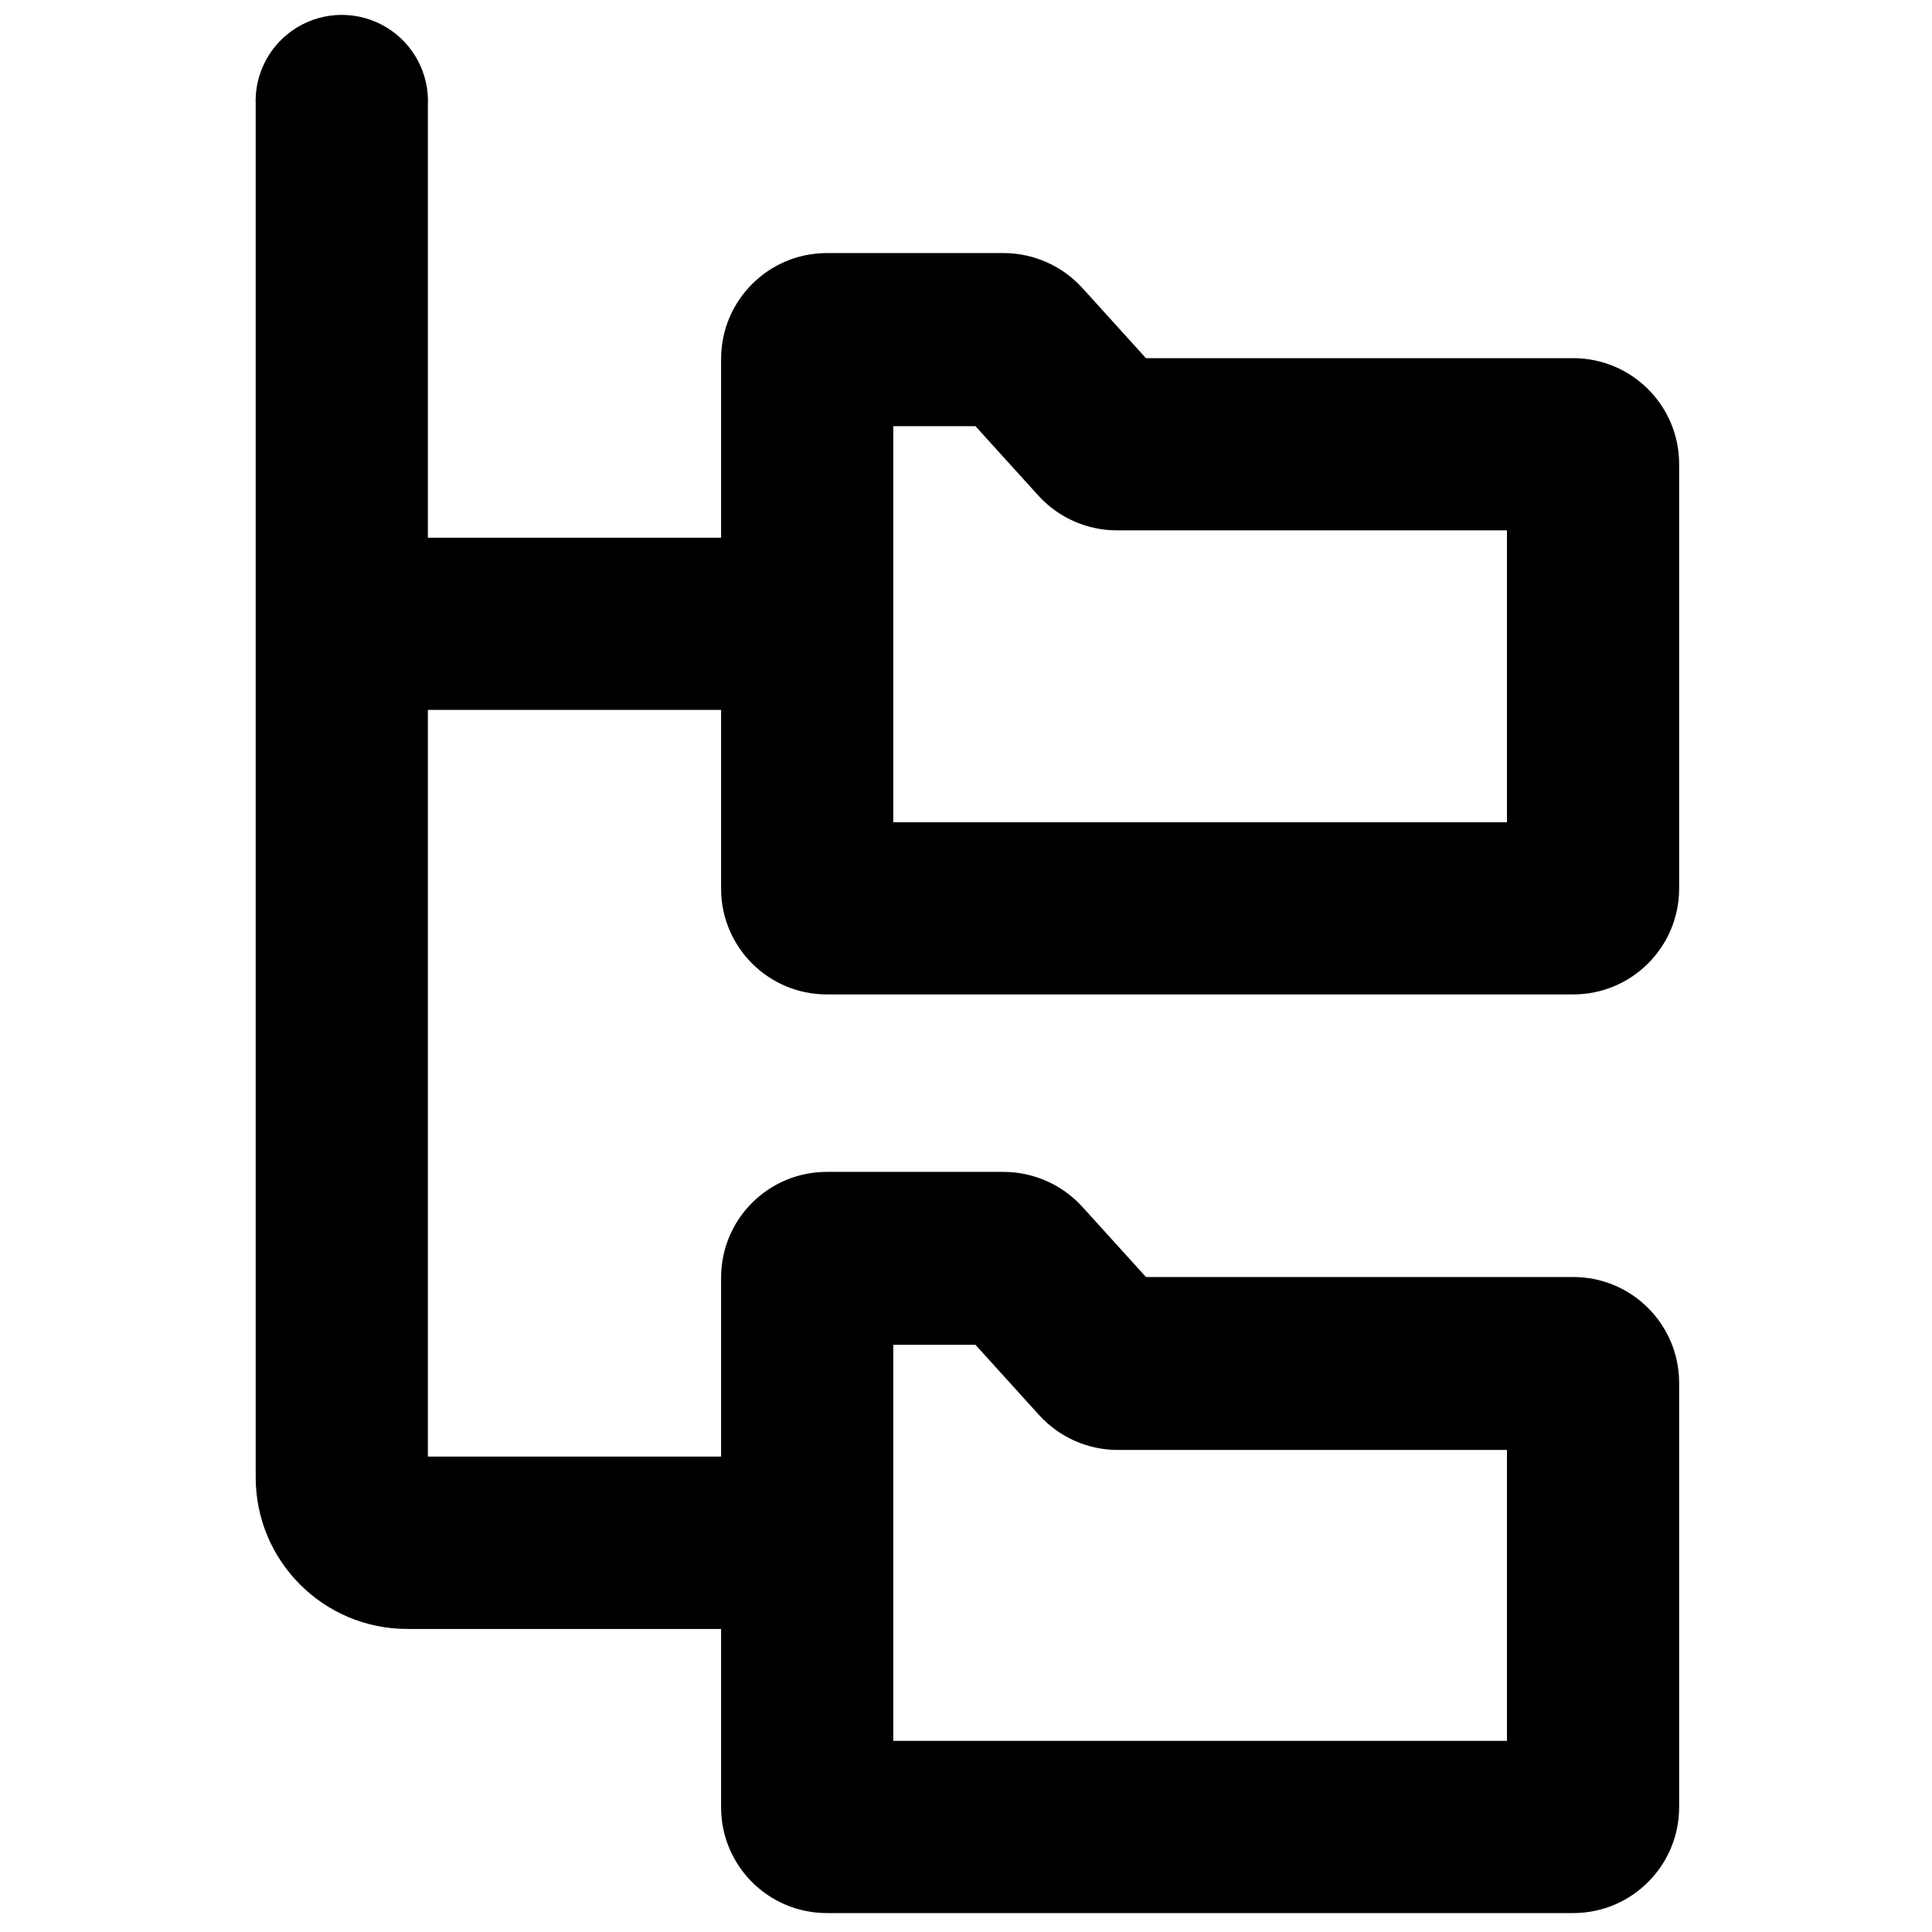 <?xml version="1.0" encoding="UTF-8"?>
<svg width="100px" height="100px" viewBox="0 0 100 100" version="1.1" xmlns="http://www.w3.org/2000/svg" xmlns:xlink="http://www.w3.org/1999/xlink">
    <!-- Generator: Sketch 57.1 (83088) - https://sketch.com -->
    <title>bold/folder-tree-bold</title>
    <desc>Created with Sketch.</desc>
    <g id="bold/folder-tree" stroke="none" stroke-width="1" fill="none" fill-rule="evenodd">
        <path d="M42.794,51.471 L81.441,51.471 C84.46,51.465 86.906,49.019 86.912,46 L86.912,24.01 C86.906,20.991 84.46,18.545 81.441,18.539 L59.314,18.539 L56.01,14.892 C54.967,13.753 53.495,13.102 51.951,13.098 L42.794,13.098 C39.775,13.103 37.329,15.55 37.324,18.569 L37.324,27.833 L22.147,27.833 L22.147,5.441 C22.224,3.799 21.392,2.248 19.982,1.404 C18.571,0.56 16.811,0.56 15.401,1.404 C13.99,2.248 13.158,3.799 13.235,5.441 L13.235,76.471 C13.235,80.802 16.747,84.314 21.078,84.314 L37.324,84.314 L37.324,93.569 C37.334,96.582 39.78,99.02 42.794,99.02 L81.441,99.02 C84.46,99.014 86.906,96.568 86.912,93.549 L86.912,71.569 C86.906,68.55 84.46,66.103 81.441,66.098 L59.314,66.098 L56.01,62.451 C54.967,61.311 53.495,60.661 51.951,60.657 L42.794,60.657 C39.773,60.657 37.324,63.106 37.324,66.127 L37.324,75.392 L22.147,75.392 L22.147,36.745 L37.324,36.745 L37.324,46 C37.324,49.021 39.773,51.471 42.794,51.471 Z M46.235,22.059 L50.49,22.059 L53.794,25.706 L53.794,25.706 C54.83,26.814 56.277,27.446 57.794,27.451 L78,27.451 L78,42.559 L46.235,42.559 L46.235,22.059 Z M46.235,69.608 L50.49,69.608 L53.794,73.255 L53.794,73.255 C54.833,74.394 56.302,75.045 57.843,75.049 L78,75.049 L78,90.108 L46.235,90.108 L46.235,69.608 Z" id="folder-tree" fill="#000000"></path>
    </g>
</svg>